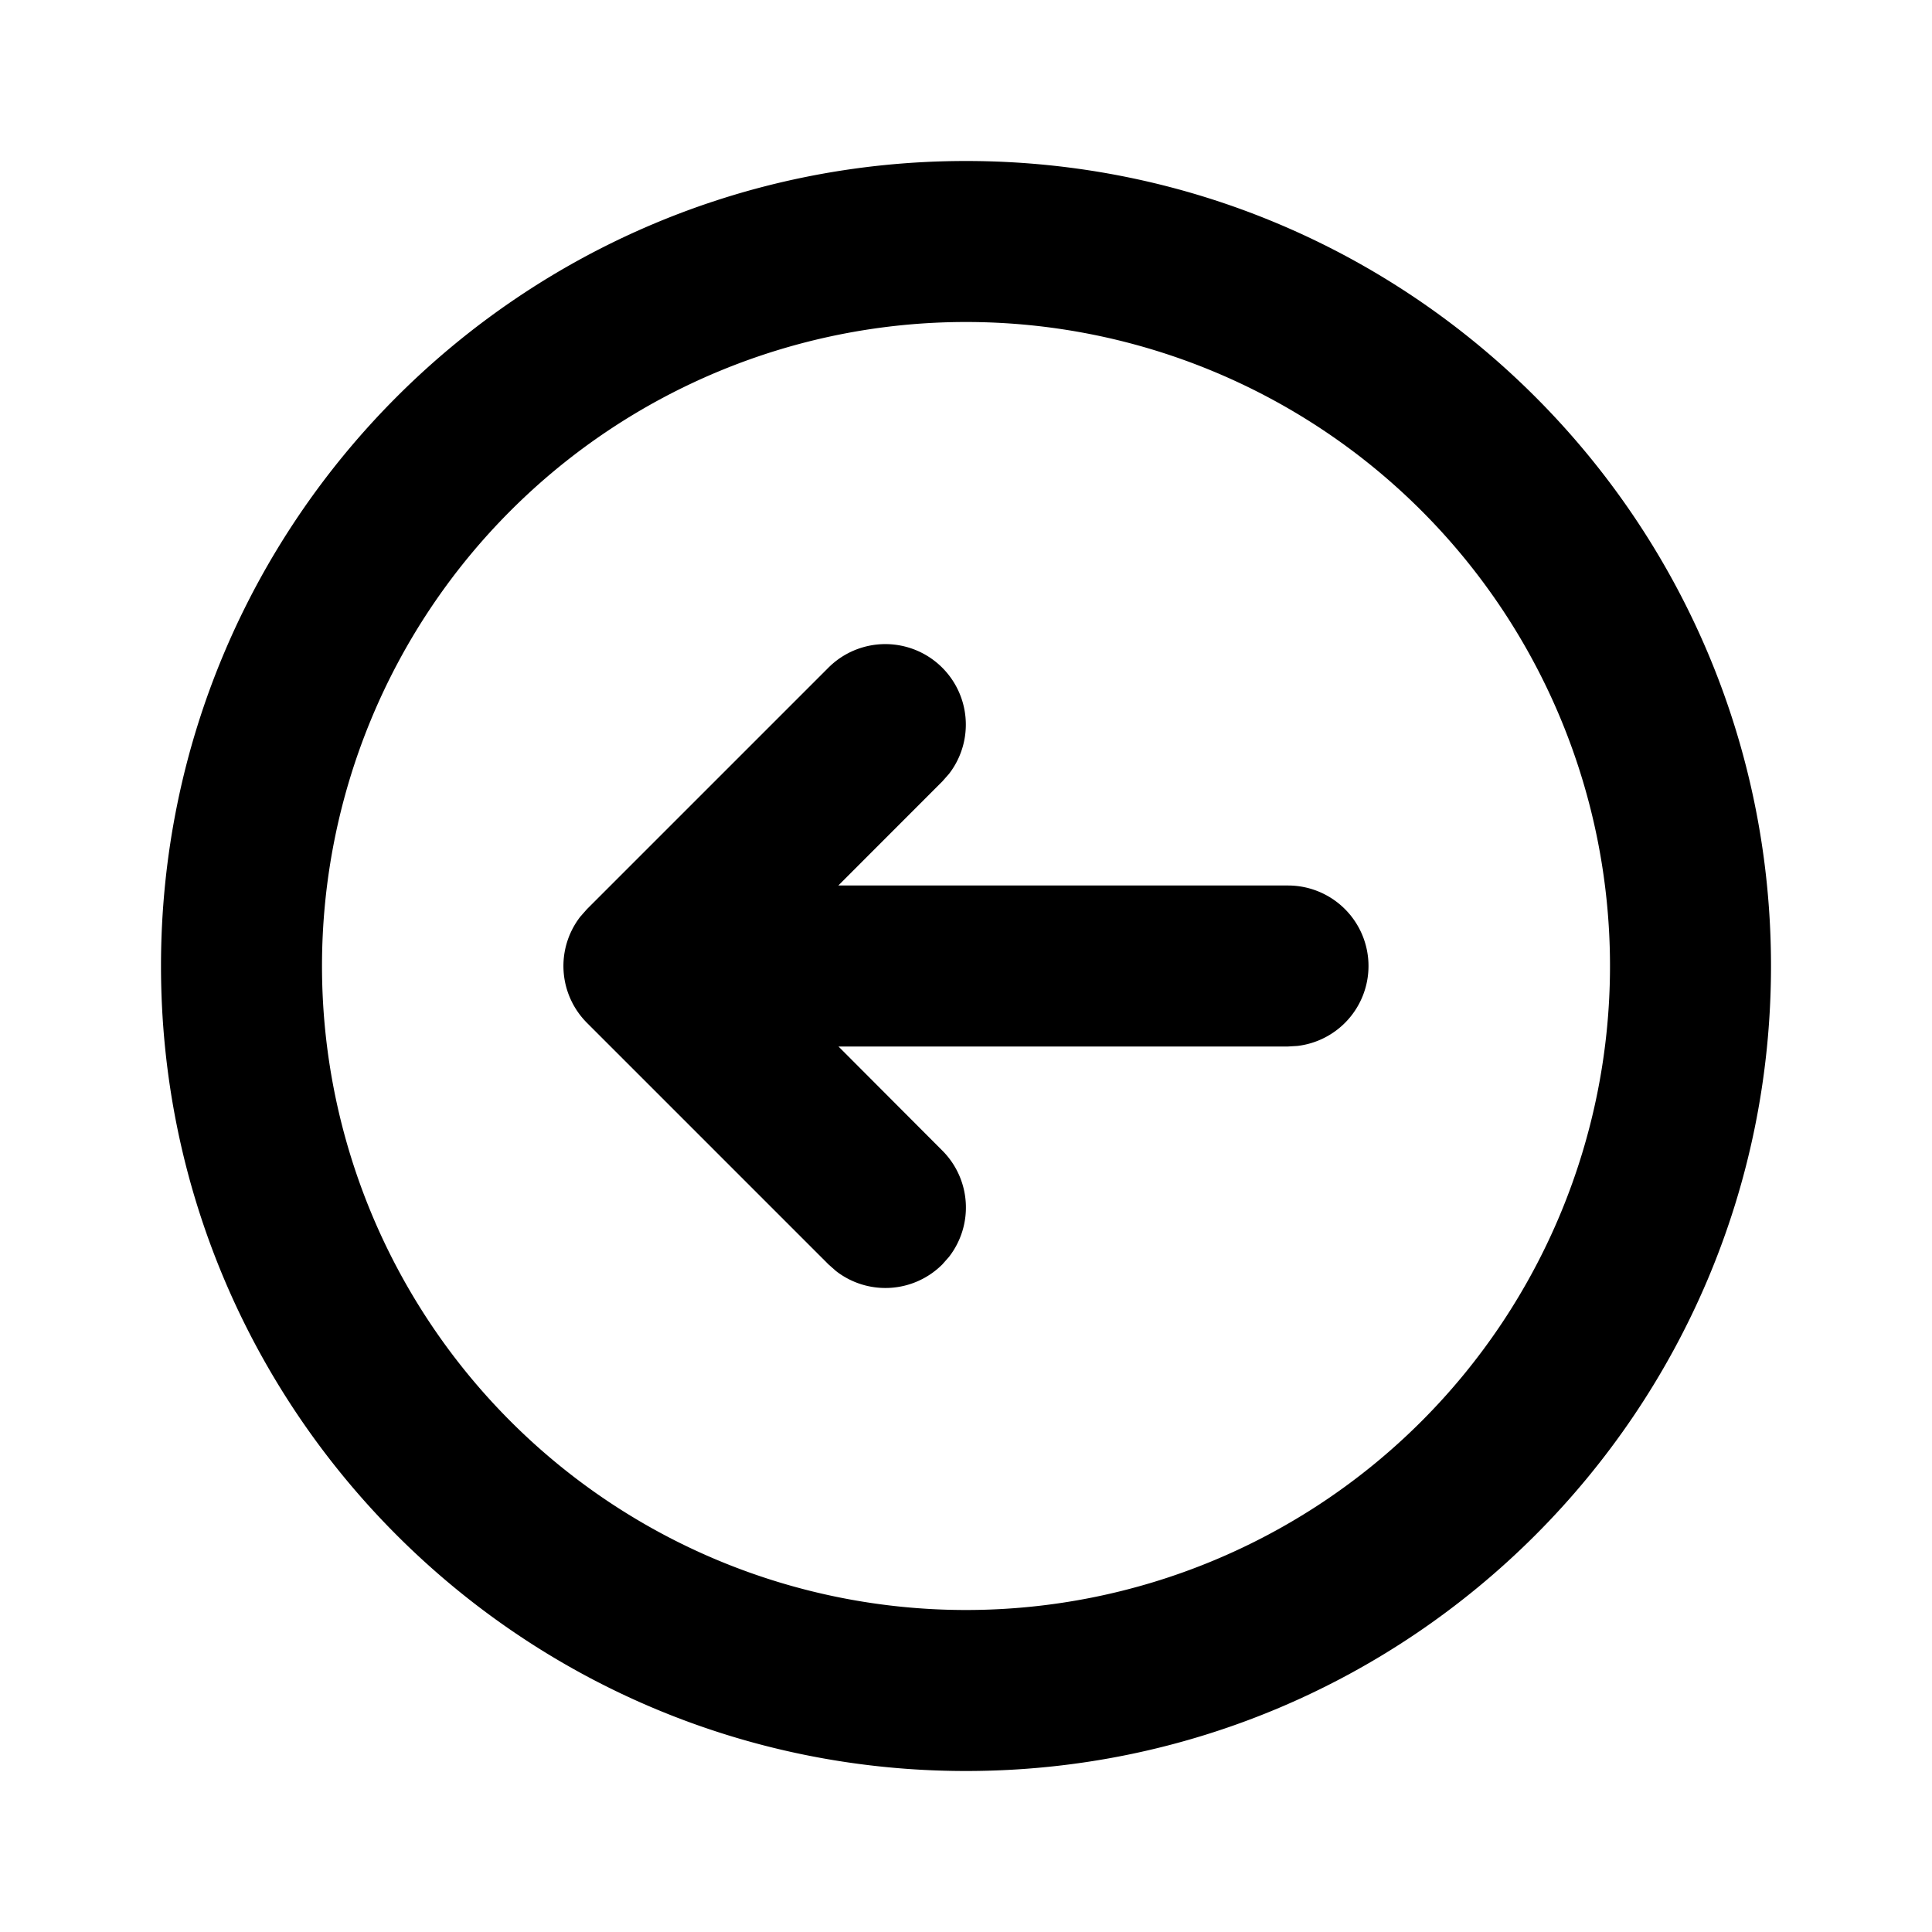 <svg class="gi gi-arrow-circle-left-outline" width="1em" height="1em" viewBox="0 0 24 24" fill="currentColor" xmlns="http://www.w3.org/2000/svg">
  <path d="M12 2c5.523 0 10 4.477 10 10s-4.477 10-10 10S2 17.523 2 12 6.477 2 12 2zm0 2a8 8 0 1 0 0 16 8 8 0 1 0 0-16zm5 8a1 1 0 0 1-.883.993L16 13h-5.584l1.29 1.293a1 1 0 0 1 .083 1.32l-.083.094a1 1 0 0 1-1.32.083l-.094-.083-3-3a1 1 0 0 1-.083-1.32l.083-.094 3-3a1 1 0 0 1 1.497 1.32l-.083.094L10.414 11H16a1 1 0 0 1 1 1z"/>
</svg>
